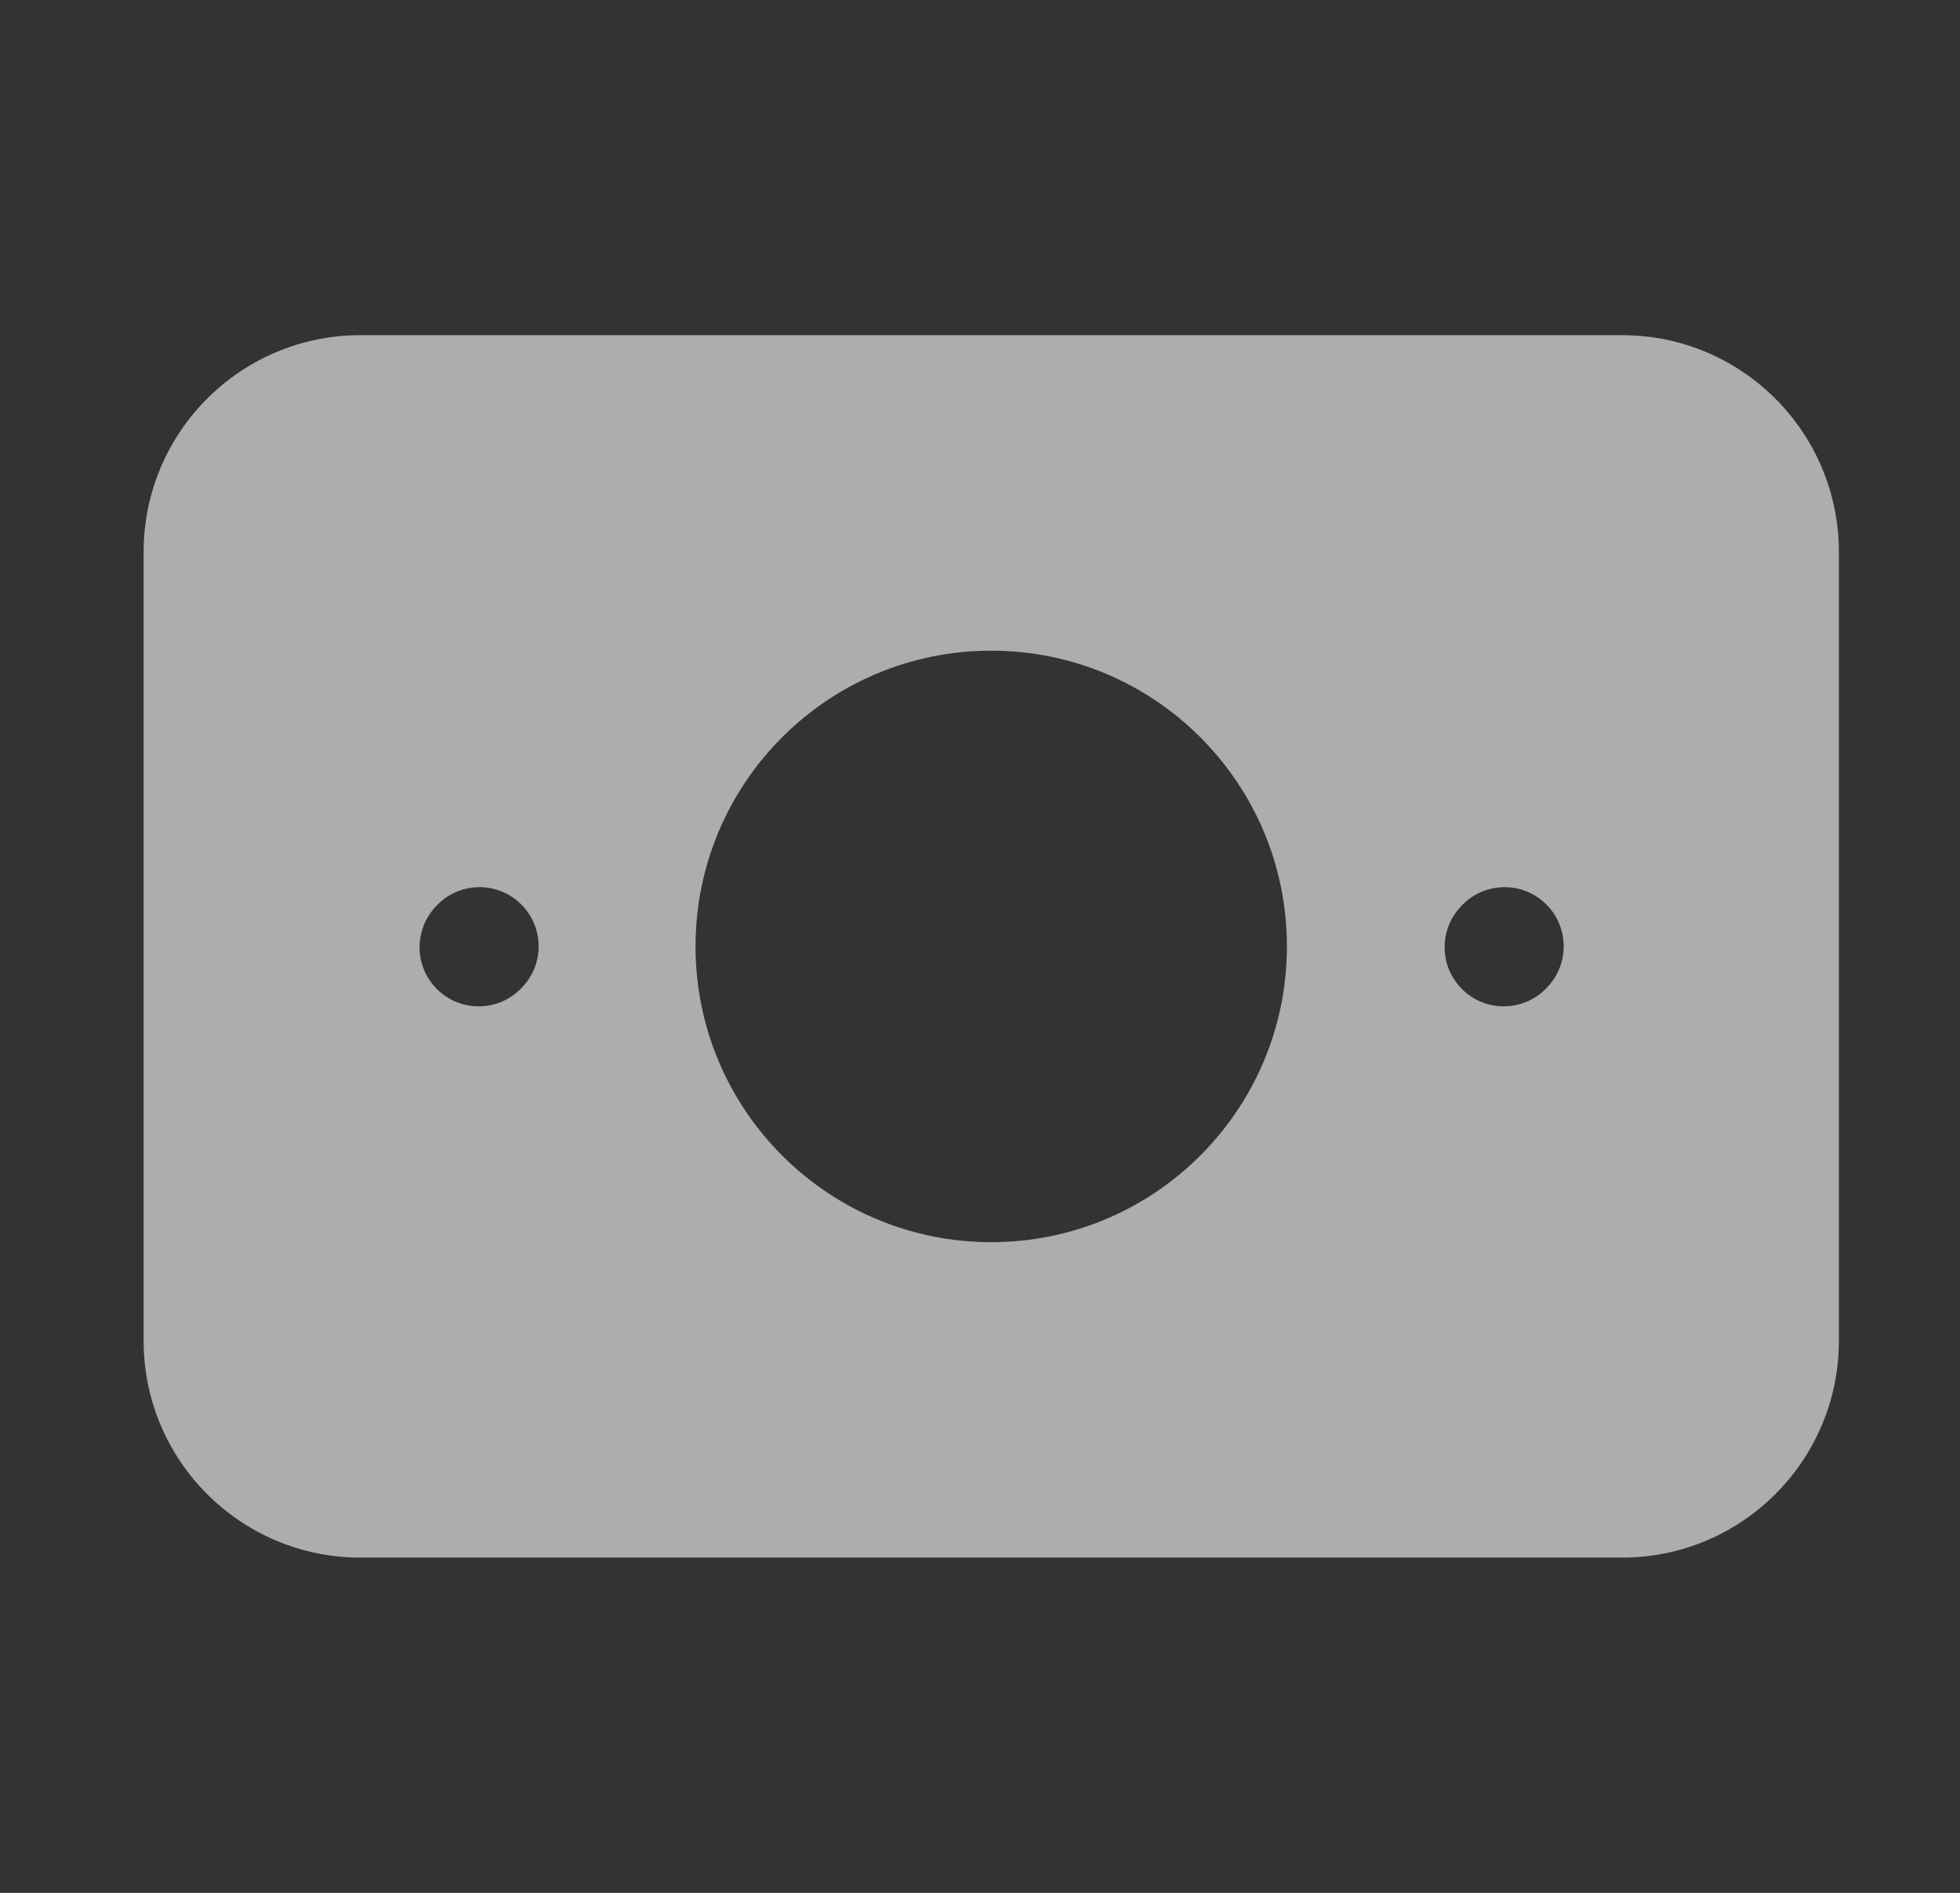 <svg width="29" height="28" viewBox="0 0 29 28" fill="none" xmlns="http://www.w3.org/2000/svg">
<rect x="0" y="0" width="29" height="28" fill="#333333" stroke="none"/>
<path fill-rule="evenodd" clip-rule="evenodd" d="M5.333 4.958C3.561 4.958 2.125 6.394 2.125 8.166V19.833C2.125 21.605 3.561 23.041 5.333 23.041H24C25.772 23.041 27.208 21.605 27.208 19.833V8.166C27.208 6.394 25.772 4.958 24 4.958H5.333ZM22.912 14.584C23.235 14.225 23.206 13.672 22.847 13.348C22.488 13.025 21.935 13.054 21.611 13.413L21.6 13.426C21.276 13.785 21.305 14.338 21.664 14.662C22.023 14.985 22.576 14.956 22.9 14.597L22.912 14.584ZM7.68 13.348C8.039 13.672 8.068 14.225 7.745 14.584L7.733 14.597C7.41 14.956 6.856 14.985 6.497 14.662C6.138 14.338 6.11 13.785 6.433 13.426L6.445 13.413C6.768 13.054 7.321 13.025 7.68 13.348ZM14.666 9.625C12.25 9.625 10.291 11.583 10.291 14C10.291 16.416 12.25 18.375 14.666 18.375C17.083 18.375 19.041 16.416 19.041 14C19.041 11.583 17.083 9.625 14.666 9.625Z" fill="white" fill-opacity="0.6"/>
</svg>
